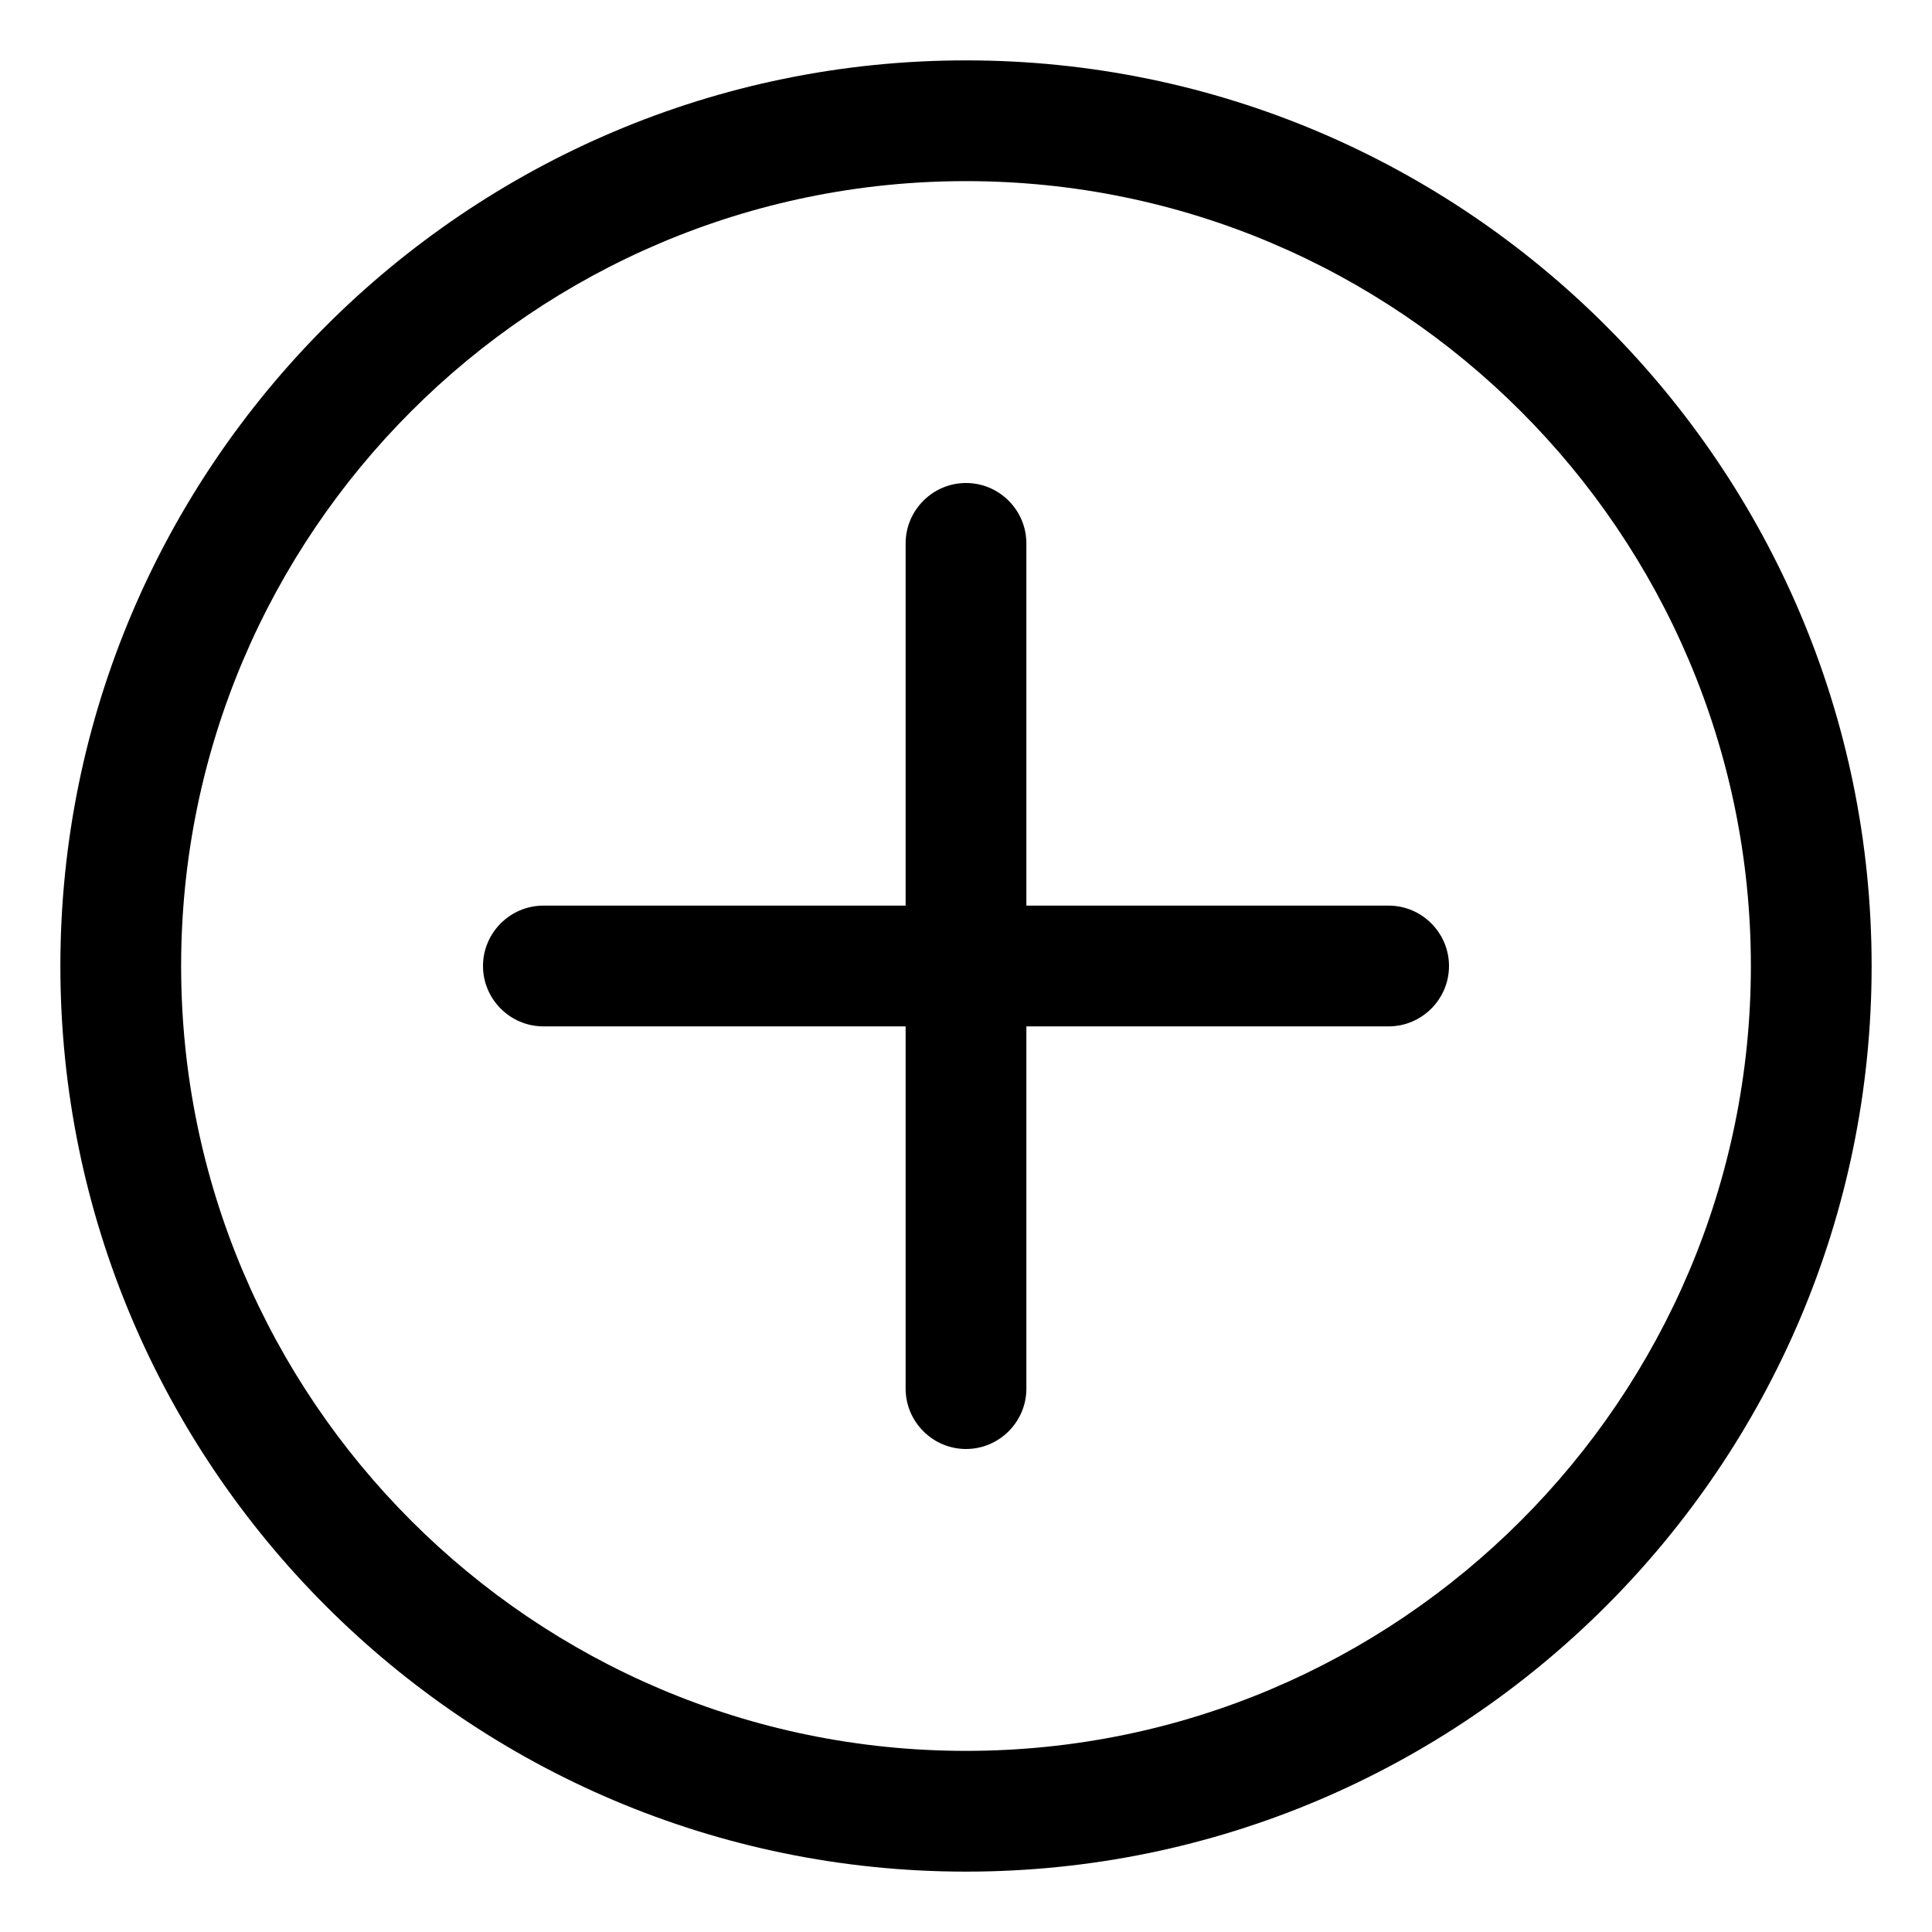 <?xml version="1.0" standalone="no"?><!DOCTYPE svg PUBLIC "-//W3C//DTD SVG 1.1//EN" "http://www.w3.org/Graphics/SVG/1.1/DTD/svg11.dtd"><svg t="1584499443976" class="icon" viewBox="0 0 1024 1024" version="1.1" xmlns="http://www.w3.org/2000/svg" p-id="1135" xmlns:xlink="http://www.w3.org/1999/xlink" width="200" height="200"><defs><style type="text/css"></style></defs><path d="M512 928c229.44 0 416-186.56 416-416S741.44 96 512 96 96 282.56 96 512s186.56 416 416 416z m0-896c264.672 0 480 215.36 480 480s-215.328 480-480 480C247.36 992 32 776.64 32 512S247.36 32 512 32z m224 448c17.632 0 32 14.4 32 32s-14.368 32-32 32h-192v192c0 17.6-14.368 32-32 32-17.6 0-32-14.4-32-32v-192H288c-17.6 0-32-14.4-32-32s14.4-32 32-32h192V288c0-17.6 14.4-32 32-32 17.632 0 32 14.4 32 32v192h192z" p-id="1136"></path></svg>